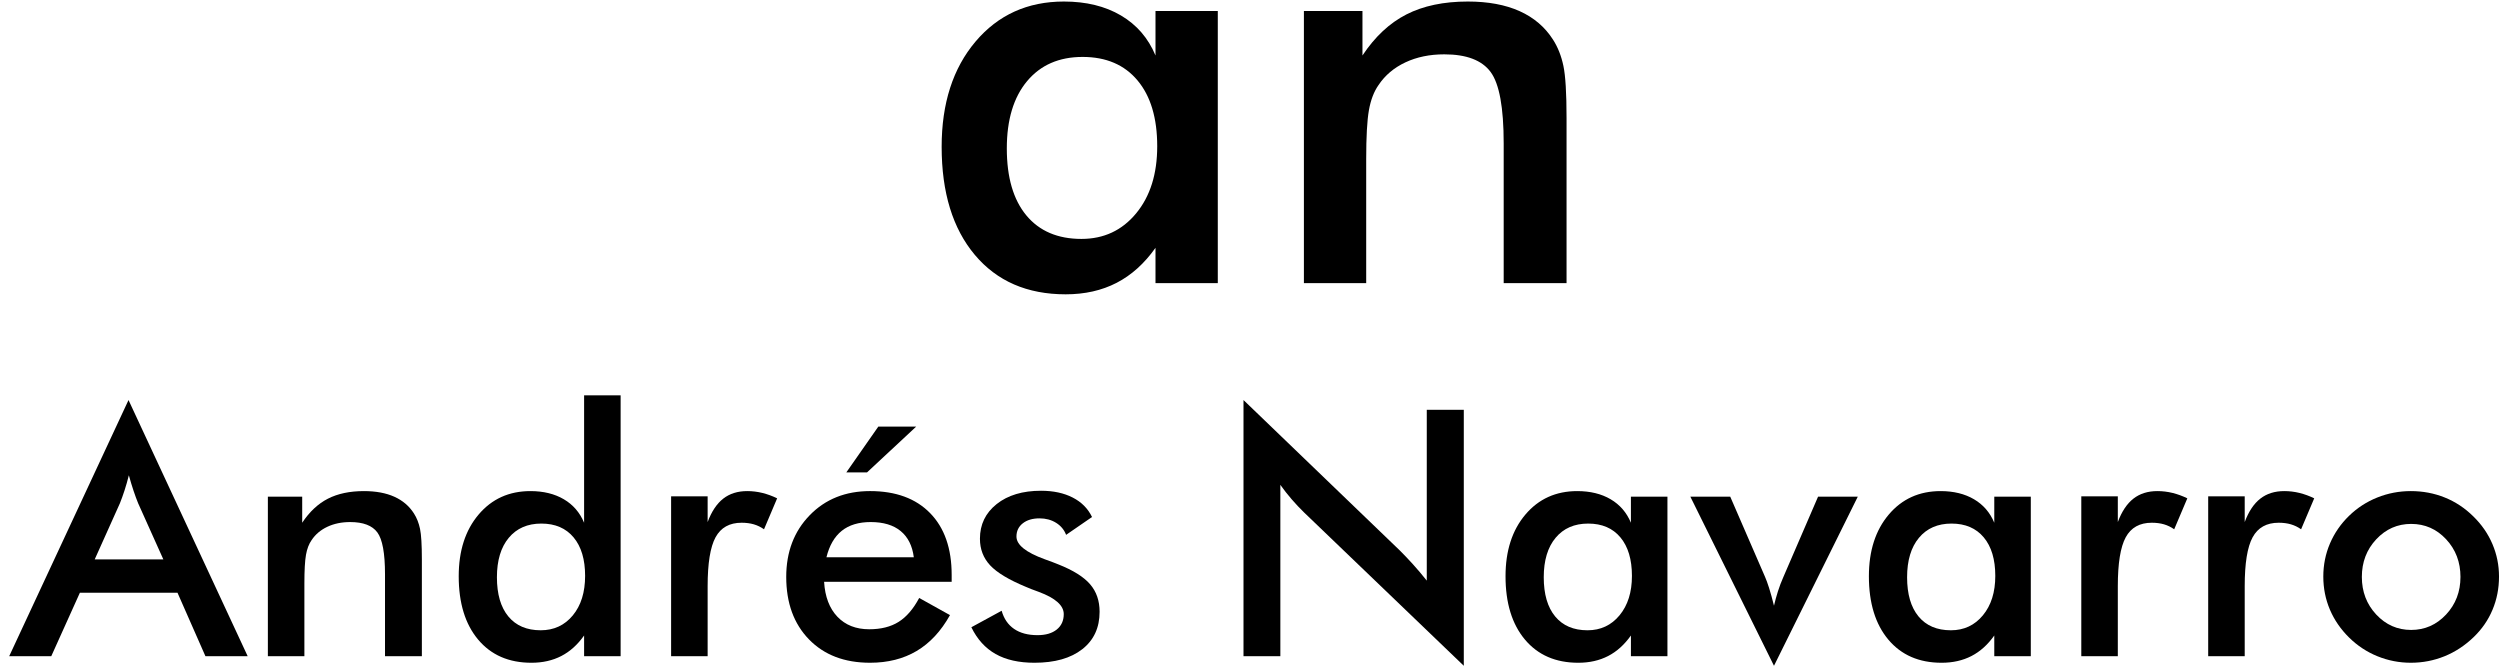 <?xml version="1.0" encoding="UTF-8" standalone="no"?><!DOCTYPE svg PUBLIC "-//W3C//DTD SVG 1.1//EN" "http://www.w3.org/Graphics/SVG/1.1/DTD/svg11.dtd"><svg width="100%" height="100%" viewBox="0 0 421 113" version="1.1" xmlns="http://www.w3.org/2000/svg" xmlns:xlink="http://www.w3.org/1999/xlink" xml:space="preserve" xmlns:serif="http://www.serif.com/" style="fill-rule:evenodd;clip-rule:evenodd;stroke-linejoin:round;stroke-miterlimit:2;"><g><g><path d="M205.076,47.678l-10.49,-0l0,-5.946c-1.869,2.643 -4.052,4.608 -6.549,5.897c-2.498,1.289 -5.358,1.934 -8.58,1.934c-6.478,0 -11.578,-2.216 -15.3,-6.647c-3.722,-4.431 -5.583,-10.497 -5.583,-18.199c0,-7.315 1.902,-13.221 5.704,-17.716c3.803,-4.495 8.766,-6.743 14.888,-6.743c3.739,-0 6.937,0.781 9.596,2.344c2.658,1.563 4.6,3.811 5.824,6.743l0,-7.492l10.49,-0l-0,45.825Zm-10.2,-23.058c0,-4.737 -1.103,-8.427 -3.311,-11.069c-2.207,-2.643 -5.293,-3.964 -9.257,-3.964c-3.963,0 -7.081,1.362 -9.353,4.085c-2.272,2.723 -3.408,6.501 -3.408,11.335c0,4.866 1.096,8.62 3.287,11.263c2.191,2.642 5.285,3.964 9.281,3.964c3.771,-0 6.84,-1.434 9.209,-4.302c2.368,-2.869 3.552,-6.639 3.552,-11.312Z" style="fill-rule:nonzero;"/><path d="M219.577,47.678l0,-45.825l9.861,-0l0,7.492c2.095,-3.158 4.56,-5.462 7.396,-6.912c2.836,-1.45 6.284,-2.175 10.345,-2.175c3.416,-0 6.324,0.54 8.725,1.619c2.401,1.08 4.278,2.683 5.631,4.81c0.806,1.257 1.386,2.723 1.74,4.399c0.355,1.675 0.532,4.608 0.532,8.797l0,27.795l-10.586,-0l-0,-23.541c-0,-6.026 -0.733,-10.03 -2.199,-12.012c-1.467,-1.982 -4.069,-2.973 -7.807,-2.973c-2.449,0 -4.633,0.451 -6.55,1.354c-1.917,0.902 -3.424,2.175 -4.52,3.818c-0.773,1.096 -1.313,2.506 -1.619,4.23c-0.306,1.724 -0.459,4.471 -0.459,8.242l-0,20.882l-10.49,-0Z" style="fill-rule:nonzero;"/></g><g><path d="M15.946,94.206l11.563,0l-4.251,-9.466c-0.246,-0.604 -0.501,-1.299 -0.766,-2.083c-0.264,-0.784 -0.529,-1.658 -0.793,-2.621c-0.227,0.906 -0.468,1.752 -0.723,2.536c-0.255,0.784 -0.515,1.507 -0.779,2.168l-4.251,9.466Zm18.648,16.297l-4.704,-10.685l-16.439,-0l-4.818,10.685l-7.085,-0l20.094,-43.136l20.066,43.136l-7.114,-0Z" style="fill-rule:nonzero;"/><path d="M45.109,110.503l0,-26.868l5.782,-0l-0,4.393c1.228,-1.852 2.673,-3.203 4.336,-4.053c1.663,-0.85 3.684,-1.275 6.065,-1.275c2.003,-0 3.708,0.316 5.116,0.949c1.407,0.633 2.508,1.573 3.302,2.82c0.472,0.737 0.812,1.597 1.02,2.579c0.208,0.983 0.312,2.702 0.312,5.158l-0,16.297l-6.207,-0l-0,-13.803c-0,-3.533 -0.43,-5.881 -1.29,-7.043c-0.859,-1.162 -2.385,-1.743 -4.577,-1.743c-1.436,0 -2.716,0.265 -3.84,0.794c-1.124,0.529 -2.008,1.275 -2.65,2.239c-0.454,0.642 -0.77,1.469 -0.95,2.48c-0.179,1.011 -0.269,2.621 -0.269,4.832l0,12.244l-6.15,-0Z" style="fill-rule:nonzero;"/><path d="M98.533,96.984c-0,-2.778 -0.647,-4.941 -1.941,-6.49c-1.295,-1.55 -3.104,-2.324 -5.428,-2.324c-2.324,-0 -4.152,0.798 -5.484,2.394c-1.332,1.597 -1.998,3.812 -1.998,6.647c-0,2.853 0.642,5.054 1.927,6.603c1.285,1.549 3.099,2.324 5.442,2.324c2.229,0 4.034,-0.836 5.413,-2.508c1.379,-1.672 2.069,-3.888 2.069,-6.646Zm-0.17,-30.411l6.15,0l-0,43.93l-6.15,-0l-0,-3.486c-1.096,1.549 -2.376,2.702 -3.84,3.457c-1.465,0.756 -3.142,1.134 -5.031,1.134c-3.798,0 -6.788,-1.299 -8.97,-3.897c-2.182,-2.598 -3.274,-6.155 -3.274,-10.671c0,-4.289 1.115,-7.751 3.345,-10.387c2.229,-2.636 5.139,-3.953 8.729,-3.953c2.192,-0 4.067,0.458 5.626,1.374c1.558,0.917 2.697,2.234 3.415,3.954l-0,-21.455Z" style="fill-rule:nonzero;"/><path d="M119.166,87.914c0.661,-1.776 1.535,-3.089 2.621,-3.939c1.087,-0.85 2.433,-1.275 4.039,-1.275c0.869,-0 1.724,0.104 2.565,0.311c0.841,0.208 1.667,0.511 2.48,0.907l-2.211,5.215c-0.529,-0.378 -1.101,-0.656 -1.715,-0.836c-0.614,-0.179 -1.299,-0.269 -2.054,-0.269c-2.041,-0 -3.505,0.817 -4.393,2.451c-0.888,1.635 -1.332,4.379 -1.332,8.234l-0,11.79l-6.151,-0l0,-26.925l6.151,0l-0,4.336Z" style="fill-rule:nonzero;"/><path d="M160.261,97.976l-21.483,-0c0.151,2.513 0.897,4.473 2.239,5.881c1.341,1.407 3.127,2.111 5.356,2.111c1.984,0 3.638,-0.416 4.96,-1.247c1.323,-0.831 2.475,-2.173 3.458,-4.024l5.186,2.89c-1.511,2.702 -3.382,4.715 -5.611,6.037c-2.23,1.323 -4.847,1.984 -7.851,1.984c-4.308,0 -7.737,-1.313 -10.288,-3.939c-2.551,-2.627 -3.826,-6.132 -3.826,-10.515c0,-4.214 1.318,-7.676 3.954,-10.387c2.636,-2.712 6.022,-4.067 10.16,-4.067c4.327,-0 7.7,1.237 10.118,3.712c2.419,2.476 3.628,5.943 3.628,10.402l-0,1.162Zm-6.377,-4.138c-0.246,-1.927 -0.982,-3.396 -2.211,-4.407c-1.228,-1.011 -2.909,-1.517 -5.044,-1.517c-2.022,0 -3.647,0.492 -4.875,1.474c-1.228,0.983 -2.088,2.466 -2.579,4.45l14.709,-0Zm-11.365,-14.284l5.385,-7.709l6.377,-0l-8.276,7.709l-3.486,-0Z" style="fill-rule:nonzero;"/><path d="M163.577,105.628l5.101,-2.778c0.378,1.342 1.077,2.362 2.098,3.061c1.02,0.699 2.333,1.049 3.939,1.049c1.379,0 2.461,-0.316 3.245,-0.949c0.784,-0.633 1.176,-1.498 1.176,-2.594c0,-1.455 -1.398,-2.702 -4.194,-3.741c-0.945,-0.34 -1.672,-0.623 -2.182,-0.85c-2.872,-1.19 -4.88,-2.4 -6.023,-3.628c-1.143,-1.228 -1.715,-2.721 -1.715,-4.478c0,-2.399 0.94,-4.345 2.82,-5.838c1.88,-1.493 4.37,-2.239 7.468,-2.239c2.079,-0 3.859,0.383 5.343,1.148c1.483,0.765 2.565,1.856 3.245,3.273l-4.365,3.004c-0.321,-0.85 -0.883,-1.525 -1.686,-2.026c-0.803,-0.501 -1.734,-0.751 -2.792,-0.751c-1.171,-0 -2.111,0.279 -2.82,0.836c-0.708,0.557 -1.063,1.299 -1.063,2.225c0,1.398 1.588,2.673 4.762,3.826c1.001,0.359 1.776,0.652 2.324,0.879c2.475,0.982 4.246,2.092 5.314,3.33c1.067,1.237 1.601,2.782 1.601,4.634c0,2.683 -0.973,4.785 -2.919,6.306c-1.946,1.521 -4.629,2.281 -8.049,2.281c-2.626,0 -4.809,-0.491 -6.547,-1.474c-1.738,-0.982 -3.099,-2.484 -4.081,-4.506Z" style="fill-rule:nonzero;"/><path d="M209.405,110.503l0,-43.136l26.358,25.366c0.718,0.718 1.445,1.483 2.182,2.295c0.737,0.813 1.512,1.729 2.324,2.749l0,-28.766l6.235,-0l0,43.107l-26.896,-25.819c-0.718,-0.699 -1.412,-1.436 -2.083,-2.211c-0.671,-0.774 -1.308,-1.587 -1.913,-2.437l-0,28.852l-6.207,-0Z" style="fill-rule:nonzero;"/><path d="M280.798,110.503l-6.151,-0l0,-3.486c-1.095,1.549 -2.375,2.702 -3.84,3.457c-1.464,0.756 -3.141,1.134 -5.03,1.134c-3.798,0 -6.788,-1.299 -8.971,-3.897c-2.182,-2.598 -3.273,-6.155 -3.273,-10.671c0,-4.289 1.115,-7.751 3.344,-10.387c2.23,-2.636 5.14,-3.953 8.73,-3.953c2.191,-0 4.067,0.458 5.625,1.374c1.559,0.917 2.697,2.234 3.415,3.954l0,-4.393l6.151,-0l-0,26.868Zm-5.98,-13.519c-0,-2.778 -0.648,-4.941 -1.942,-6.49c-1.294,-1.55 -3.103,-2.324 -5.427,-2.324c-2.324,-0 -4.152,0.798 -5.484,2.394c-1.332,1.597 -1.998,3.812 -1.998,6.647c-0,2.853 0.642,5.054 1.927,6.603c1.285,1.549 3.098,2.324 5.441,2.324c2.211,0 4.011,-0.841 5.399,-2.522c1.389,-1.682 2.084,-3.893 2.084,-6.632Z" style="fill-rule:nonzero;"/><path d="M298.738,112.118l-14.086,-28.483l6.717,-0l5.867,13.519c0.189,0.415 0.415,1.039 0.68,1.87c0.264,0.832 0.538,1.824 0.822,2.976c0.189,-0.812 0.411,-1.62 0.666,-2.423c0.255,-0.803 0.562,-1.611 0.921,-2.423l5.838,-13.519l6.689,-0l-14.114,28.483Z" style="fill-rule:nonzero;"/><path d="M341.987,110.503l-6.15,-0l-0,-3.486c-1.096,1.549 -2.376,2.702 -3.84,3.457c-1.465,0.756 -3.142,1.134 -5.031,1.134c-3.798,0 -6.788,-1.299 -8.97,-3.897c-2.182,-2.598 -3.274,-6.155 -3.274,-10.671c0,-4.289 1.115,-7.751 3.345,-10.387c2.229,-2.636 5.139,-3.953 8.729,-3.953c2.192,-0 4.067,0.458 5.626,1.374c1.559,0.917 2.697,2.234 3.415,3.954l-0,-4.393l6.15,-0l0,26.868Zm-5.98,-13.519c-0,-2.778 -0.647,-4.941 -1.941,-6.49c-1.295,-1.55 -3.104,-2.324 -5.428,-2.324c-2.324,-0 -4.152,0.798 -5.484,2.394c-1.332,1.597 -1.998,3.812 -1.998,6.647c0,2.853 0.642,5.054 1.927,6.603c1.285,1.549 3.099,2.324 5.442,2.324c2.21,0 4.01,-0.841 5.399,-2.522c1.389,-1.682 2.083,-3.893 2.083,-6.632Z" style="fill-rule:nonzero;"/><path d="M356.64,87.914c0.661,-1.776 1.535,-3.089 2.621,-3.939c1.087,-0.85 2.433,-1.275 4.039,-1.275c0.869,-0 1.724,0.104 2.565,0.311c0.841,0.208 1.667,0.511 2.48,0.907l-2.211,5.215c-0.529,-0.378 -1.101,-0.656 -1.715,-0.836c-0.614,-0.179 -1.299,-0.269 -2.054,-0.269c-2.041,-0 -3.505,0.817 -4.393,2.451c-0.888,1.635 -1.332,4.379 -1.332,8.234l-0,11.79l-6.15,-0l-0,-26.925l6.15,0l-0,4.336Z" style="fill-rule:nonzero;"/><path d="M378.009,87.914c0.662,-1.776 1.535,-3.089 2.622,-3.939c1.086,-0.85 2.432,-1.275 4.038,-1.275c0.87,-0 1.725,0.104 2.565,0.311c0.841,0.208 1.668,0.511 2.48,0.907l-2.21,5.215c-0.529,-0.378 -1.101,-0.656 -1.715,-0.836c-0.614,-0.179 -1.299,-0.269 -2.055,-0.269c-2.04,-0 -3.505,0.817 -4.393,2.451c-0.888,1.635 -1.332,4.379 -1.332,8.234l0,11.79l-6.15,-0l0,-26.925l6.15,0l0,4.336Z" style="fill-rule:nonzero;"/><path d="M414.343,97.154c0,-2.494 -0.803,-4.606 -2.409,-6.335c-1.606,-1.728 -3.571,-2.593 -5.895,-2.593c-2.305,0 -4.265,0.865 -5.881,2.593c-1.615,1.729 -2.423,3.841 -2.423,6.335c-0,2.494 0.808,4.605 2.423,6.334c1.616,1.729 3.576,2.593 5.881,2.593c2.305,0 4.265,-0.864 5.881,-2.593c1.615,-1.729 2.423,-3.84 2.423,-6.334Zm-23.098,-0.057c-0,-1.965 0.373,-3.821 1.119,-5.569c0.747,-1.748 1.819,-3.302 3.217,-4.662c1.379,-1.342 2.966,-2.371 4.761,-3.089c1.795,-0.718 3.675,-1.077 5.64,-1.077c2.022,-0 3.926,0.359 5.711,1.077c1.786,0.718 3.387,1.776 4.804,3.174c1.417,1.379 2.494,2.938 3.231,4.676c0.737,1.738 1.105,3.562 1.105,5.47c0,1.984 -0.363,3.845 -1.091,5.583c-0.727,1.739 -1.79,3.279 -3.188,4.62c-1.474,1.417 -3.108,2.489 -4.903,3.217c-1.795,0.727 -3.685,1.091 -5.669,1.091c-1.946,0 -3.816,-0.364 -5.611,-1.091c-1.795,-0.728 -3.392,-1.781 -4.79,-3.16c-1.417,-1.398 -2.494,-2.967 -3.231,-4.705c-0.737,-1.738 -1.105,-3.59 -1.105,-5.555Z" style="fill-rule:nonzero;"/></g></g></svg>